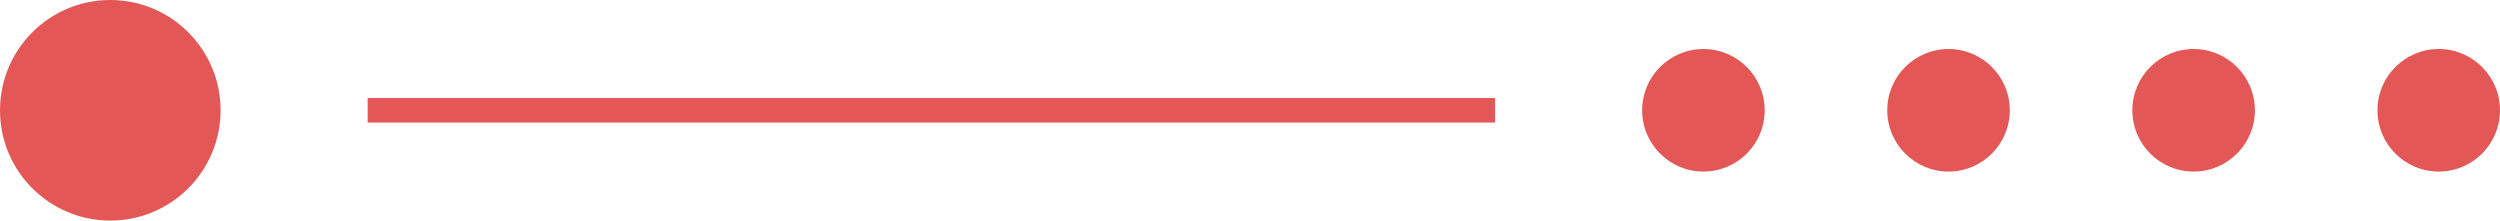 <svg width="102" height="9" viewBox="0 0 102 9" fill="none" xmlns="http://www.w3.org/2000/svg">
<circle cx="4.5" cy="4.5" r="4.5" fill="#E35757"/>
<circle cx="69.5" cy="4.5" r="2.5" fill="#E35757"/>
<circle cx="79.5" cy="4.5" r="2.5" fill="#E35757"/>
<circle cx="89.5" cy="4.5" r="2.5" fill="#E35757"/>
<circle cx="99.5" cy="4.5" r="2.5" fill="#E35757"/>
<rect x="15" y="4" width="46" height="1" fill="#E35757"/>
</svg>
